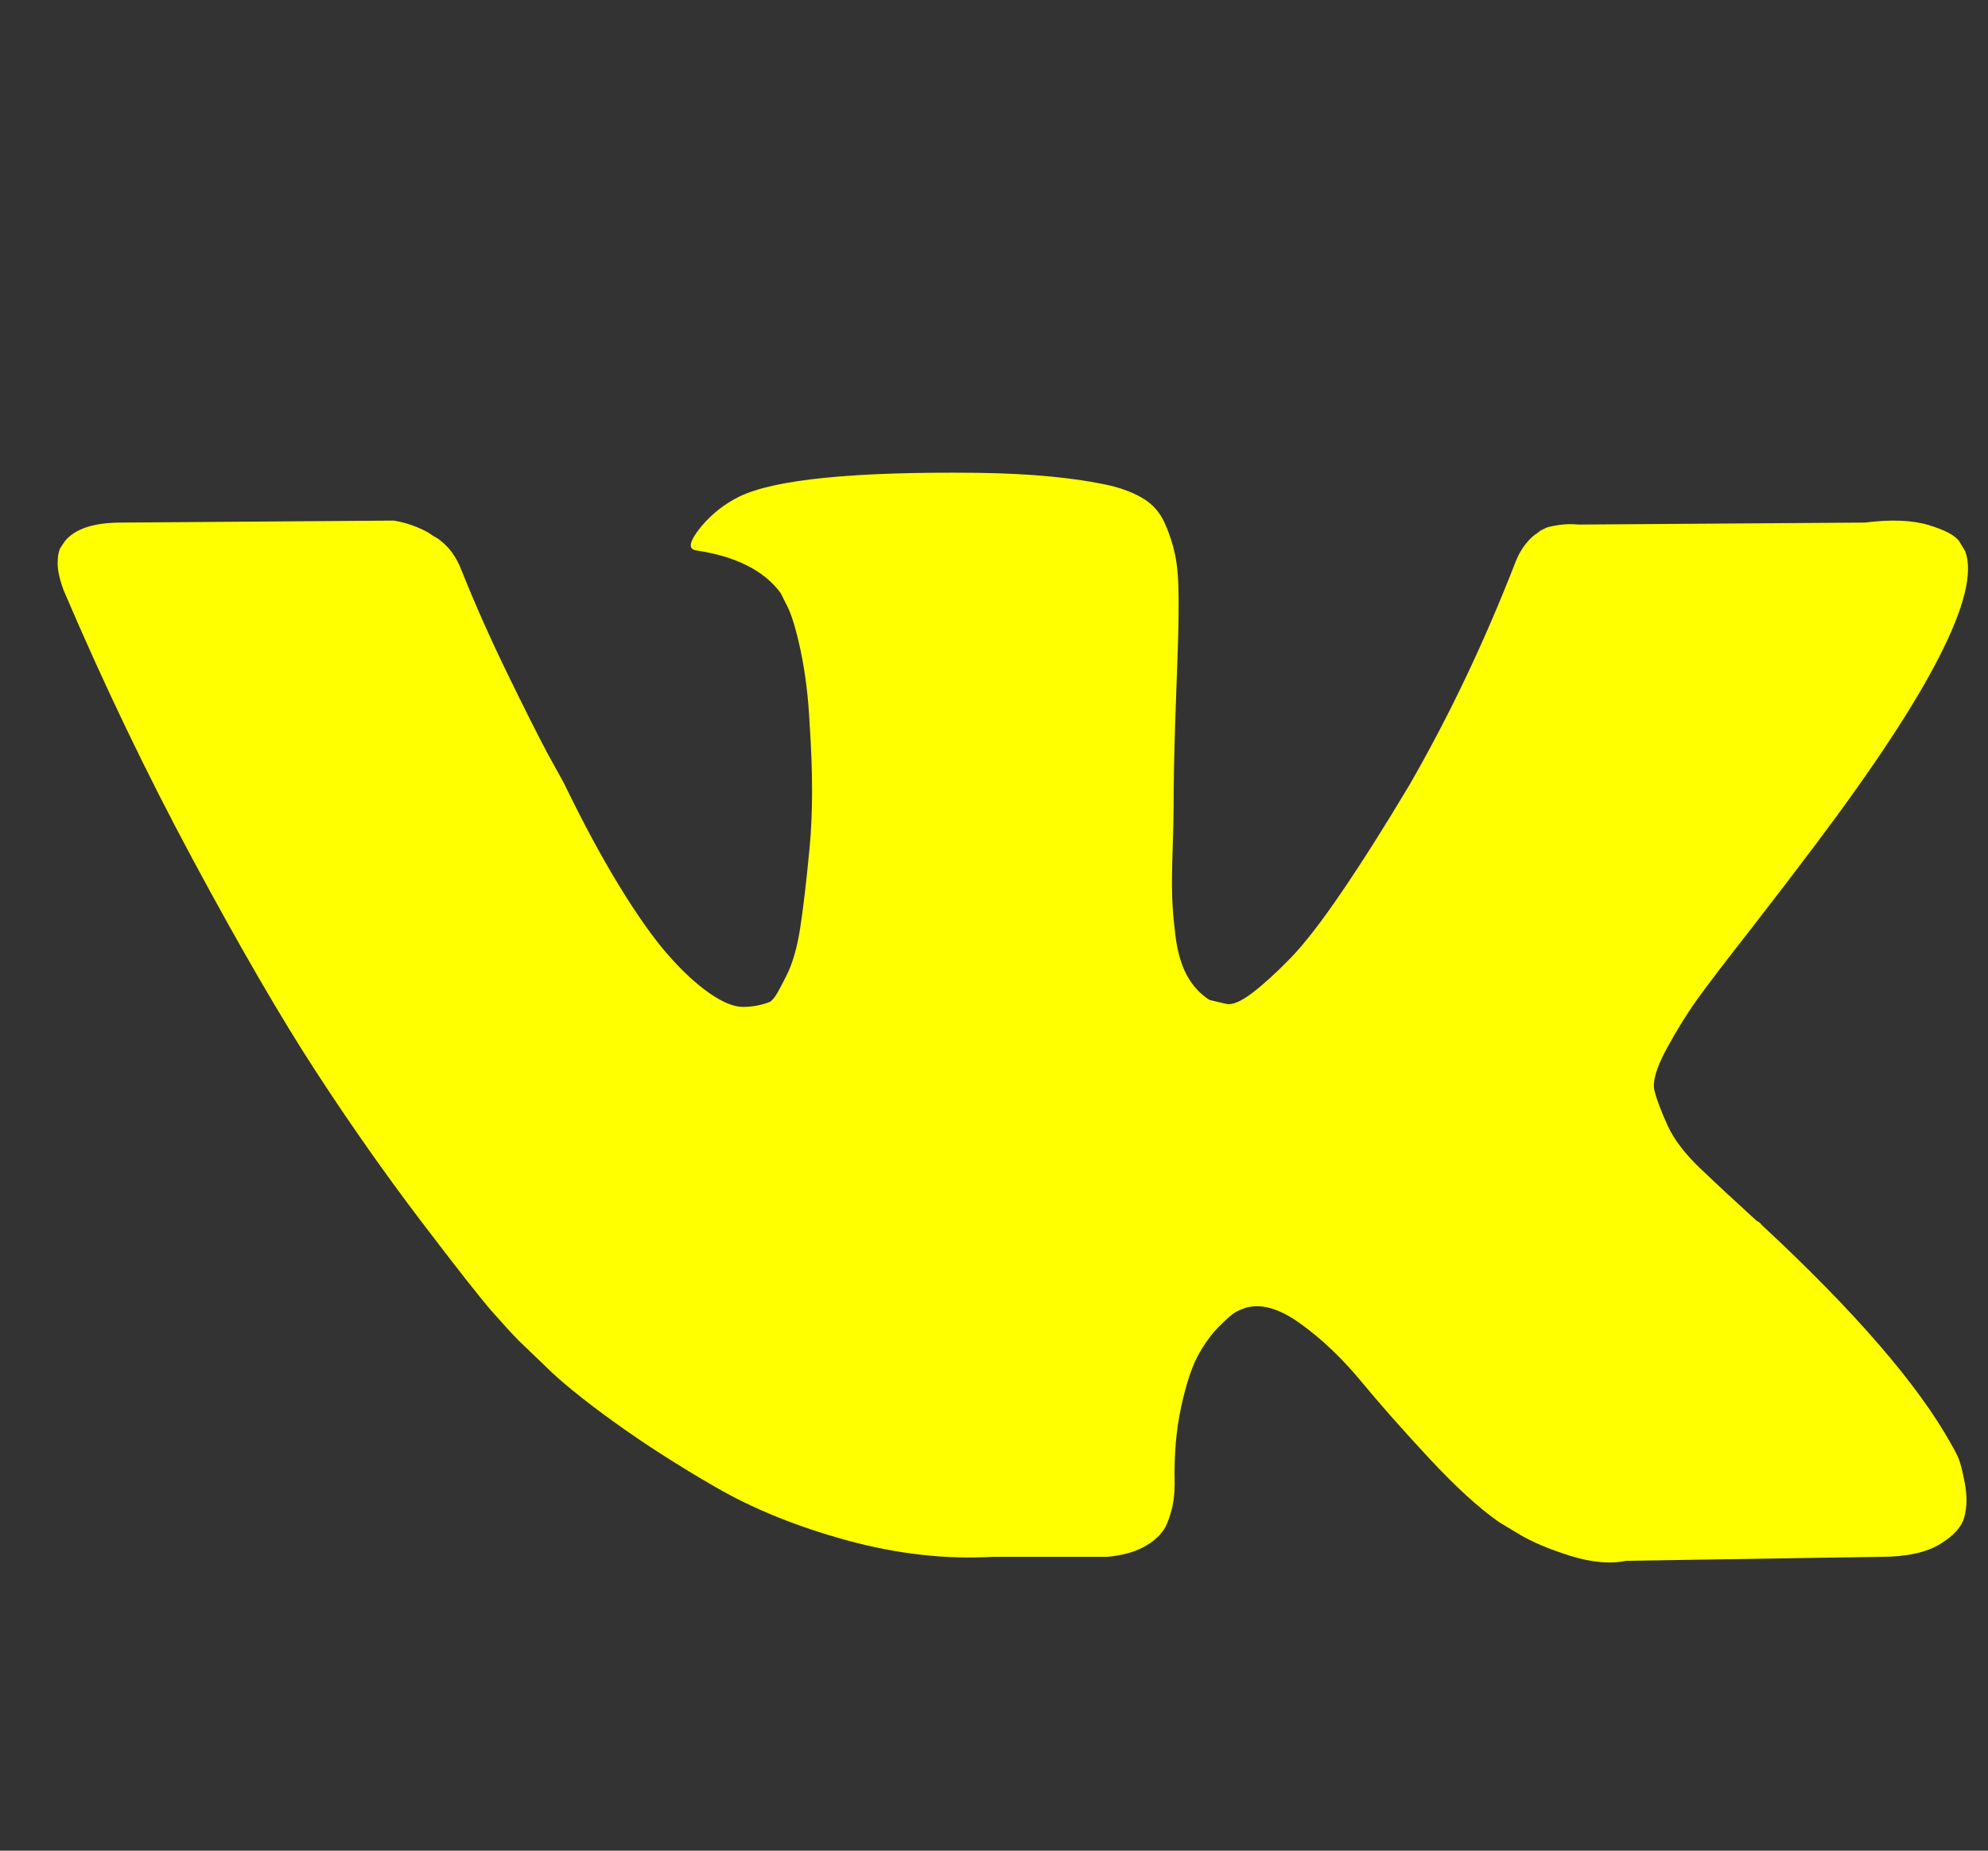 <svg width="29" height="27" viewBox="0 0 29 27" fill="none" xmlns="http://www.w3.org/2000/svg">
<rect x="0" y="0" width="29" height="27" fill="#333333" stroke="none"/>
<g clip-path="url(#clip0_1803_1083)">
<path d="M28.669 8.045C28.892 8.664 28.166 10.086 26.493 12.31C26.261 12.62 25.947 13.031 25.55 13.543C25.163 14.037 24.897 14.385 24.752 14.588C24.607 14.791 24.459 15.031 24.309 15.306C24.16 15.582 24.102 15.785 24.135 15.916C24.169 16.046 24.232 16.213 24.324 16.416C24.416 16.619 24.573 16.827 24.796 17.04C25.018 17.253 25.294 17.509 25.623 17.809C25.661 17.828 25.685 17.848 25.695 17.867C27.059 19.134 27.983 20.203 28.466 21.074C28.495 21.122 28.527 21.183 28.561 21.255C28.595 21.328 28.628 21.456 28.662 21.64C28.696 21.823 28.694 21.988 28.655 22.133C28.616 22.278 28.495 22.411 28.292 22.532C28.089 22.653 27.804 22.713 27.436 22.713L23.722 22.771C23.49 22.82 23.219 22.795 22.909 22.699C22.6 22.602 22.348 22.496 22.155 22.38L21.865 22.205C21.575 22.002 21.236 21.693 20.849 21.277C20.462 20.861 20.131 20.486 19.855 20.152C19.58 19.819 19.285 19.538 18.97 19.311C18.656 19.084 18.383 19.009 18.151 19.086C18.121 19.096 18.083 19.113 18.034 19.137C17.986 19.161 17.904 19.231 17.788 19.347C17.672 19.463 17.568 19.606 17.476 19.775C17.384 19.944 17.302 20.196 17.229 20.53C17.157 20.863 17.125 21.238 17.135 21.654C17.135 21.799 17.118 21.932 17.084 22.053C17.05 22.174 17.014 22.263 16.975 22.322L16.917 22.394C16.743 22.578 16.487 22.684 16.148 22.713H14.48C13.793 22.752 13.087 22.672 12.361 22.474C11.636 22.276 11 22.019 10.454 21.705C9.907 21.39 9.409 21.071 8.959 20.747C8.509 20.423 8.168 20.145 7.936 19.913L7.573 19.565C7.477 19.468 7.344 19.323 7.174 19.13C7.005 18.936 6.659 18.496 6.137 17.809C5.615 17.122 5.102 16.392 4.599 15.618C4.096 14.845 3.504 13.824 2.822 12.557C2.14 11.29 1.509 9.974 0.928 8.611C0.87 8.456 0.841 8.325 0.841 8.219C0.841 8.112 0.856 8.035 0.885 7.987L0.943 7.9C1.088 7.716 1.364 7.624 1.77 7.624L5.745 7.595C5.861 7.614 5.973 7.646 6.079 7.689C6.185 7.733 6.263 7.774 6.311 7.813L6.384 7.856C6.538 7.962 6.655 8.117 6.732 8.32C6.925 8.804 7.148 9.305 7.399 9.822C7.651 10.339 7.849 10.734 7.994 11.005L8.226 11.425C8.507 12.006 8.778 12.509 9.039 12.934C9.3 13.36 9.535 13.691 9.743 13.928C9.95 14.165 10.151 14.351 10.345 14.487C10.538 14.622 10.703 14.69 10.838 14.69C10.973 14.69 11.104 14.666 11.23 14.617C11.249 14.607 11.273 14.583 11.302 14.545C11.331 14.506 11.389 14.4 11.476 14.226C11.563 14.051 11.629 13.824 11.672 13.543C11.716 13.263 11.762 12.871 11.81 12.368C11.858 11.865 11.858 11.261 11.81 10.555C11.791 10.168 11.747 9.815 11.68 9.496C11.612 9.176 11.544 8.954 11.476 8.828L11.389 8.654C11.148 8.325 10.736 8.117 10.156 8.03C10.03 8.011 10.055 7.895 10.229 7.682C10.383 7.498 10.567 7.353 10.78 7.247C11.293 6.995 12.448 6.879 14.248 6.898C15.041 6.908 15.694 6.971 16.206 7.087C16.4 7.135 16.562 7.201 16.692 7.283C16.823 7.365 16.922 7.481 16.99 7.631C17.058 7.781 17.108 7.936 17.142 8.095C17.176 8.255 17.193 8.475 17.193 8.756C17.193 9.036 17.188 9.302 17.178 9.554C17.169 9.805 17.157 10.146 17.142 10.576C17.128 11.007 17.12 11.406 17.12 11.774C17.12 11.88 17.116 12.083 17.106 12.383C17.096 12.683 17.094 12.915 17.099 13.079C17.103 13.244 17.12 13.44 17.149 13.667C17.178 13.894 17.234 14.083 17.316 14.233C17.398 14.383 17.507 14.501 17.643 14.588C17.72 14.607 17.802 14.627 17.889 14.646C17.976 14.666 18.102 14.612 18.267 14.487C18.431 14.361 18.615 14.194 18.818 13.986C19.021 13.778 19.273 13.454 19.572 13.014C19.872 12.574 20.201 12.054 20.559 11.454C21.139 10.448 21.657 9.36 22.111 8.19C22.15 8.093 22.198 8.008 22.256 7.936C22.314 7.863 22.368 7.813 22.416 7.784L22.474 7.74C22.494 7.73 22.518 7.718 22.547 7.704C22.576 7.689 22.639 7.675 22.735 7.66C22.832 7.646 22.929 7.643 23.026 7.653L27.204 7.624C27.581 7.576 27.891 7.588 28.133 7.66C28.374 7.733 28.524 7.813 28.582 7.9L28.669 8.045Z" fill="#FFFF00"/>
</g>
<defs>
<clipPath id="clip0_1803_1083">
<rect width="27.86" height="26" fill="white" transform="matrix(1 0 0 -1 0.84 26.5)"/>
</clipPath>
</defs>
</svg>
